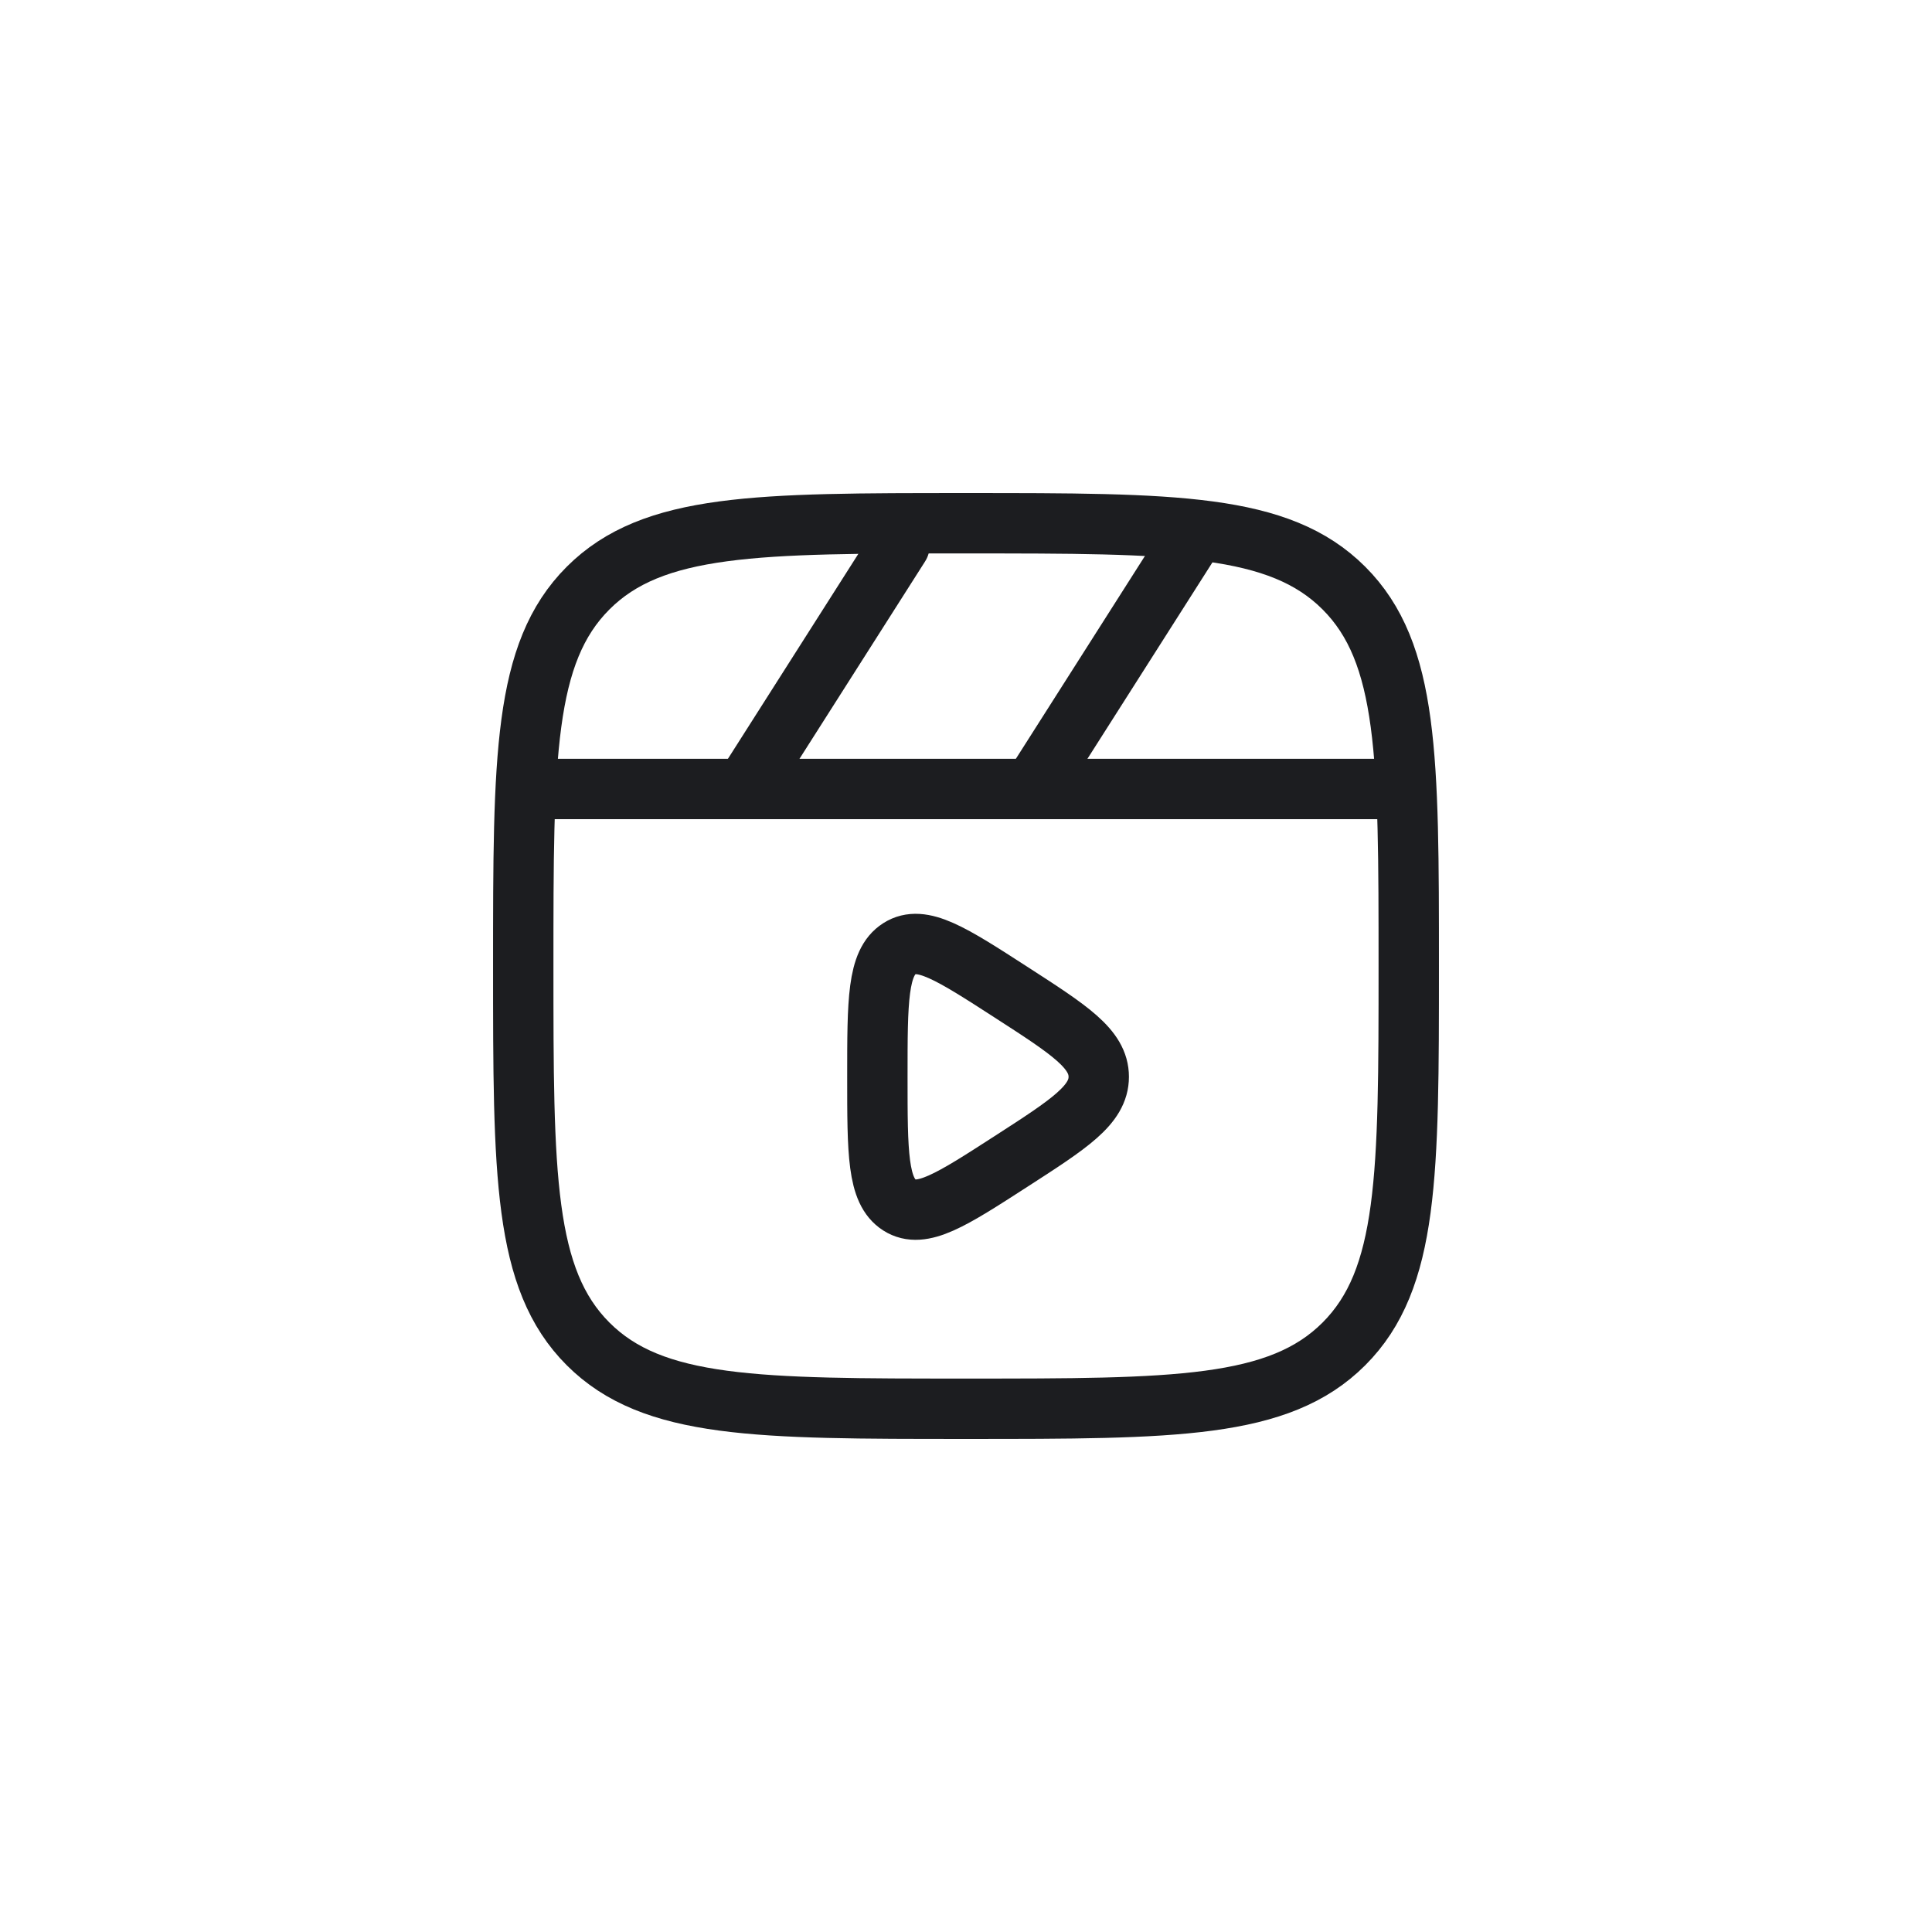 <svg width="48" height="48" viewBox="0 0 48 48" fill="none" xmlns="http://www.w3.org/2000/svg">
<g clip-path="url(#clip0_1_11202)">
<path d="M13 24C13 18.815 13 16.222 14.611 14.611C16.222 13 18.815 13 24 13C29.185 13 31.778 13 33.389 14.611C35 16.222 35 18.815 35 24C35 29.185 35 31.778 33.389 33.389C31.778 35 29.185 35 24 35C18.815 35 16.222 35 14.611 33.389C13 31.778 13 29.185 13 24Z" stroke="#1C1D20" stroke-width="1.5"/>
<path d="M34.448 19.602H13.548" stroke="#1C1D20" stroke-width="1.5" stroke-linecap="round"/>
<path d="M22.35 13.547L18.5 19.597" stroke="#1C1D20" stroke-width="1.5" stroke-linecap="round"/>
<path d="M29.504 13.547L25.654 19.597" stroke="#1C1D20" stroke-width="1.5" stroke-linecap="round"/>
<path d="M27.298 26.753C27.298 26.056 26.57 25.587 25.113 24.647C23.637 23.694 22.899 23.218 22.348 23.568C21.798 23.917 21.798 24.863 21.798 26.753C21.798 28.644 21.798 29.589 22.348 29.939C22.899 30.288 23.637 29.812 25.113 28.859C26.57 27.92 27.298 27.45 27.298 26.753Z" stroke="#1C1D20" stroke-width="1.5" stroke-linecap="round"/>
</g>
<defs>
<clipPath id="clip0_1_11202">
<rect width="24" height="24" fill="white" transform="translate(12 12)"/>
</clipPath>
</defs>
</svg>
